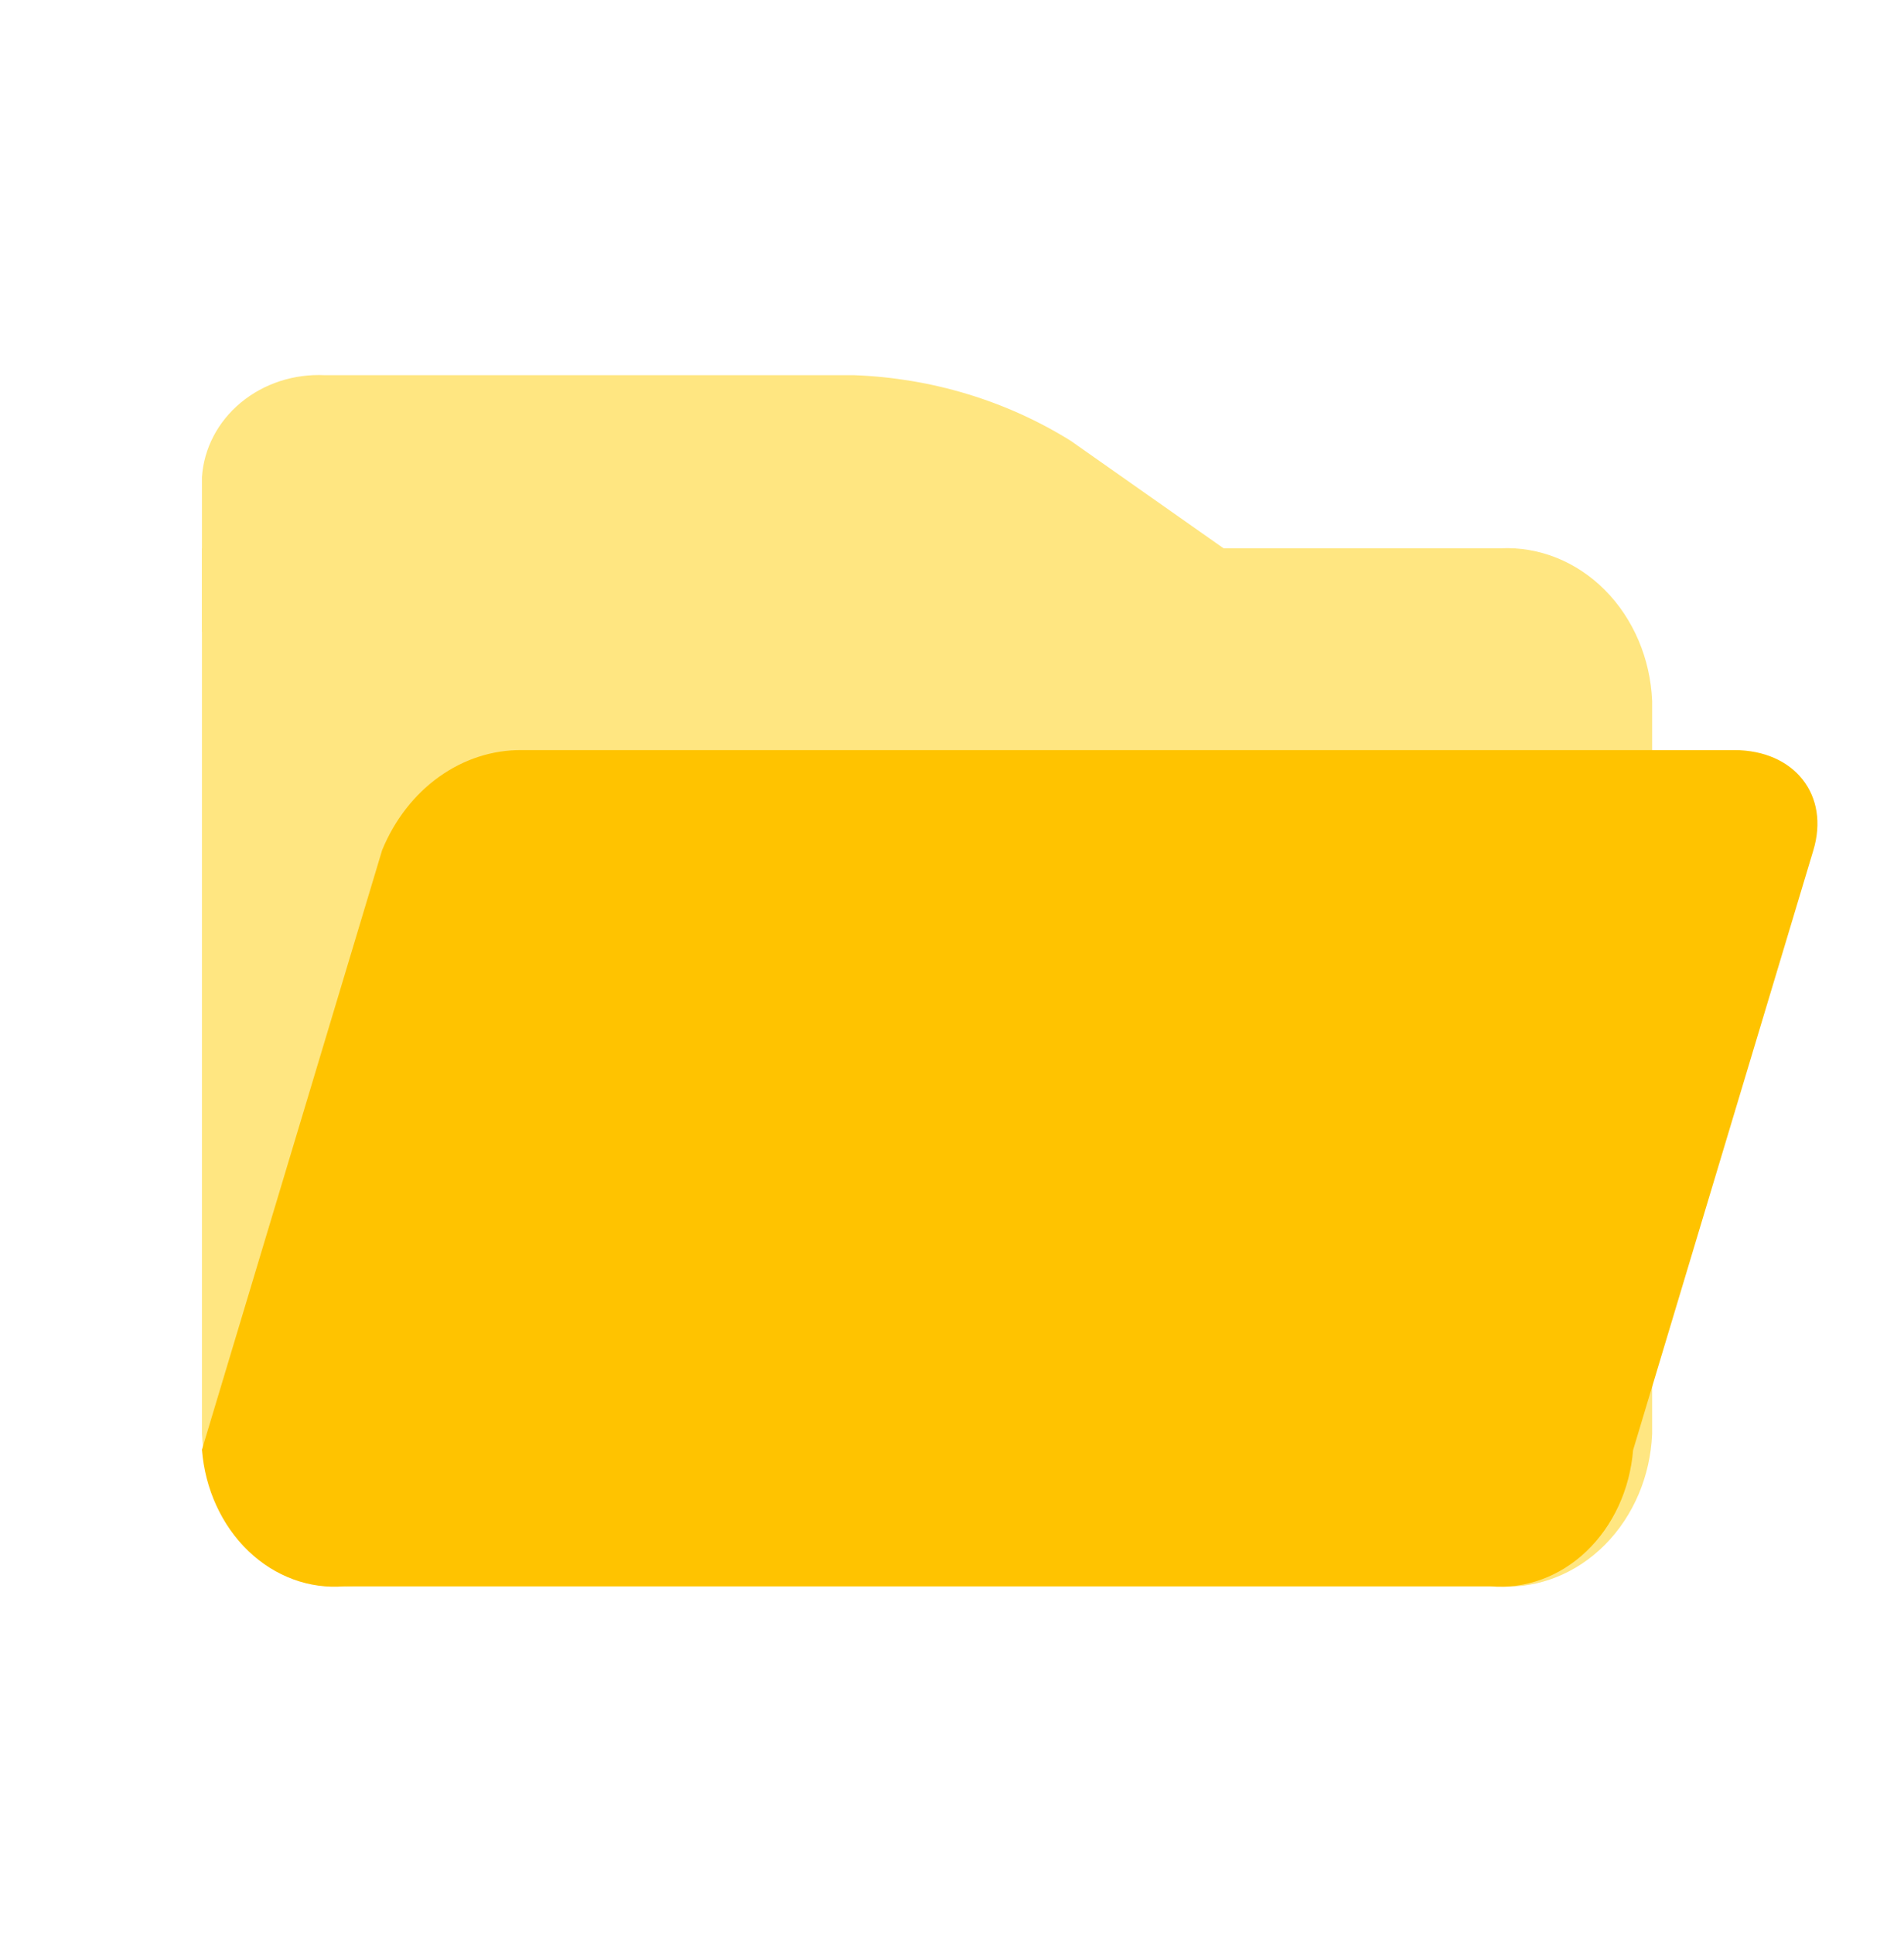 <svg xmlns="http://www.w3.org/2000/svg" width="66" height="67" fill="none" viewBox="0 0 66 67"><path fill="#FFE681" d="M7 19.005H52.021C53.353 18.943 54.654 19.466 55.637 20.458C56.621 21.45 57.208 22.831 57.27 24.299V49.704C57.207 51.171 56.62 52.551 55.636 53.543C54.653 54.535 53.353 55.057 52.021 54.995H12.249C10.917 55.057 9.617 54.535 8.634 53.543C7.65 52.551 7.063 51.171 7 49.704V19.005Z"/><path fill="#FFE681" d="M11.262 13.005H29.607C32.289 13.103 34.889 13.891 37.119 15.282L46.532 21.902H7V16.542C7.065 15.548 7.55 14.618 8.348 13.956C9.147 13.293 10.194 12.952 11.262 13.005V13.005Z"/><path fill="#FFC300" d="M62.855 29.484L56.609 50.266C56.498 51.629 55.918 52.887 54.994 53.77C54.07 54.653 52.876 55.089 51.67 54.985H11.939C10.731 55.089 9.536 54.651 8.611 53.765C7.687 52.879 7.108 51.616 7 50.251L13.246 29.469C13.674 28.426 14.358 27.544 15.217 26.929C16.075 26.314 17.072 25.992 18.088 26H60.109C62.205 26 63.439 27.562 62.855 29.484Z"/></svg>